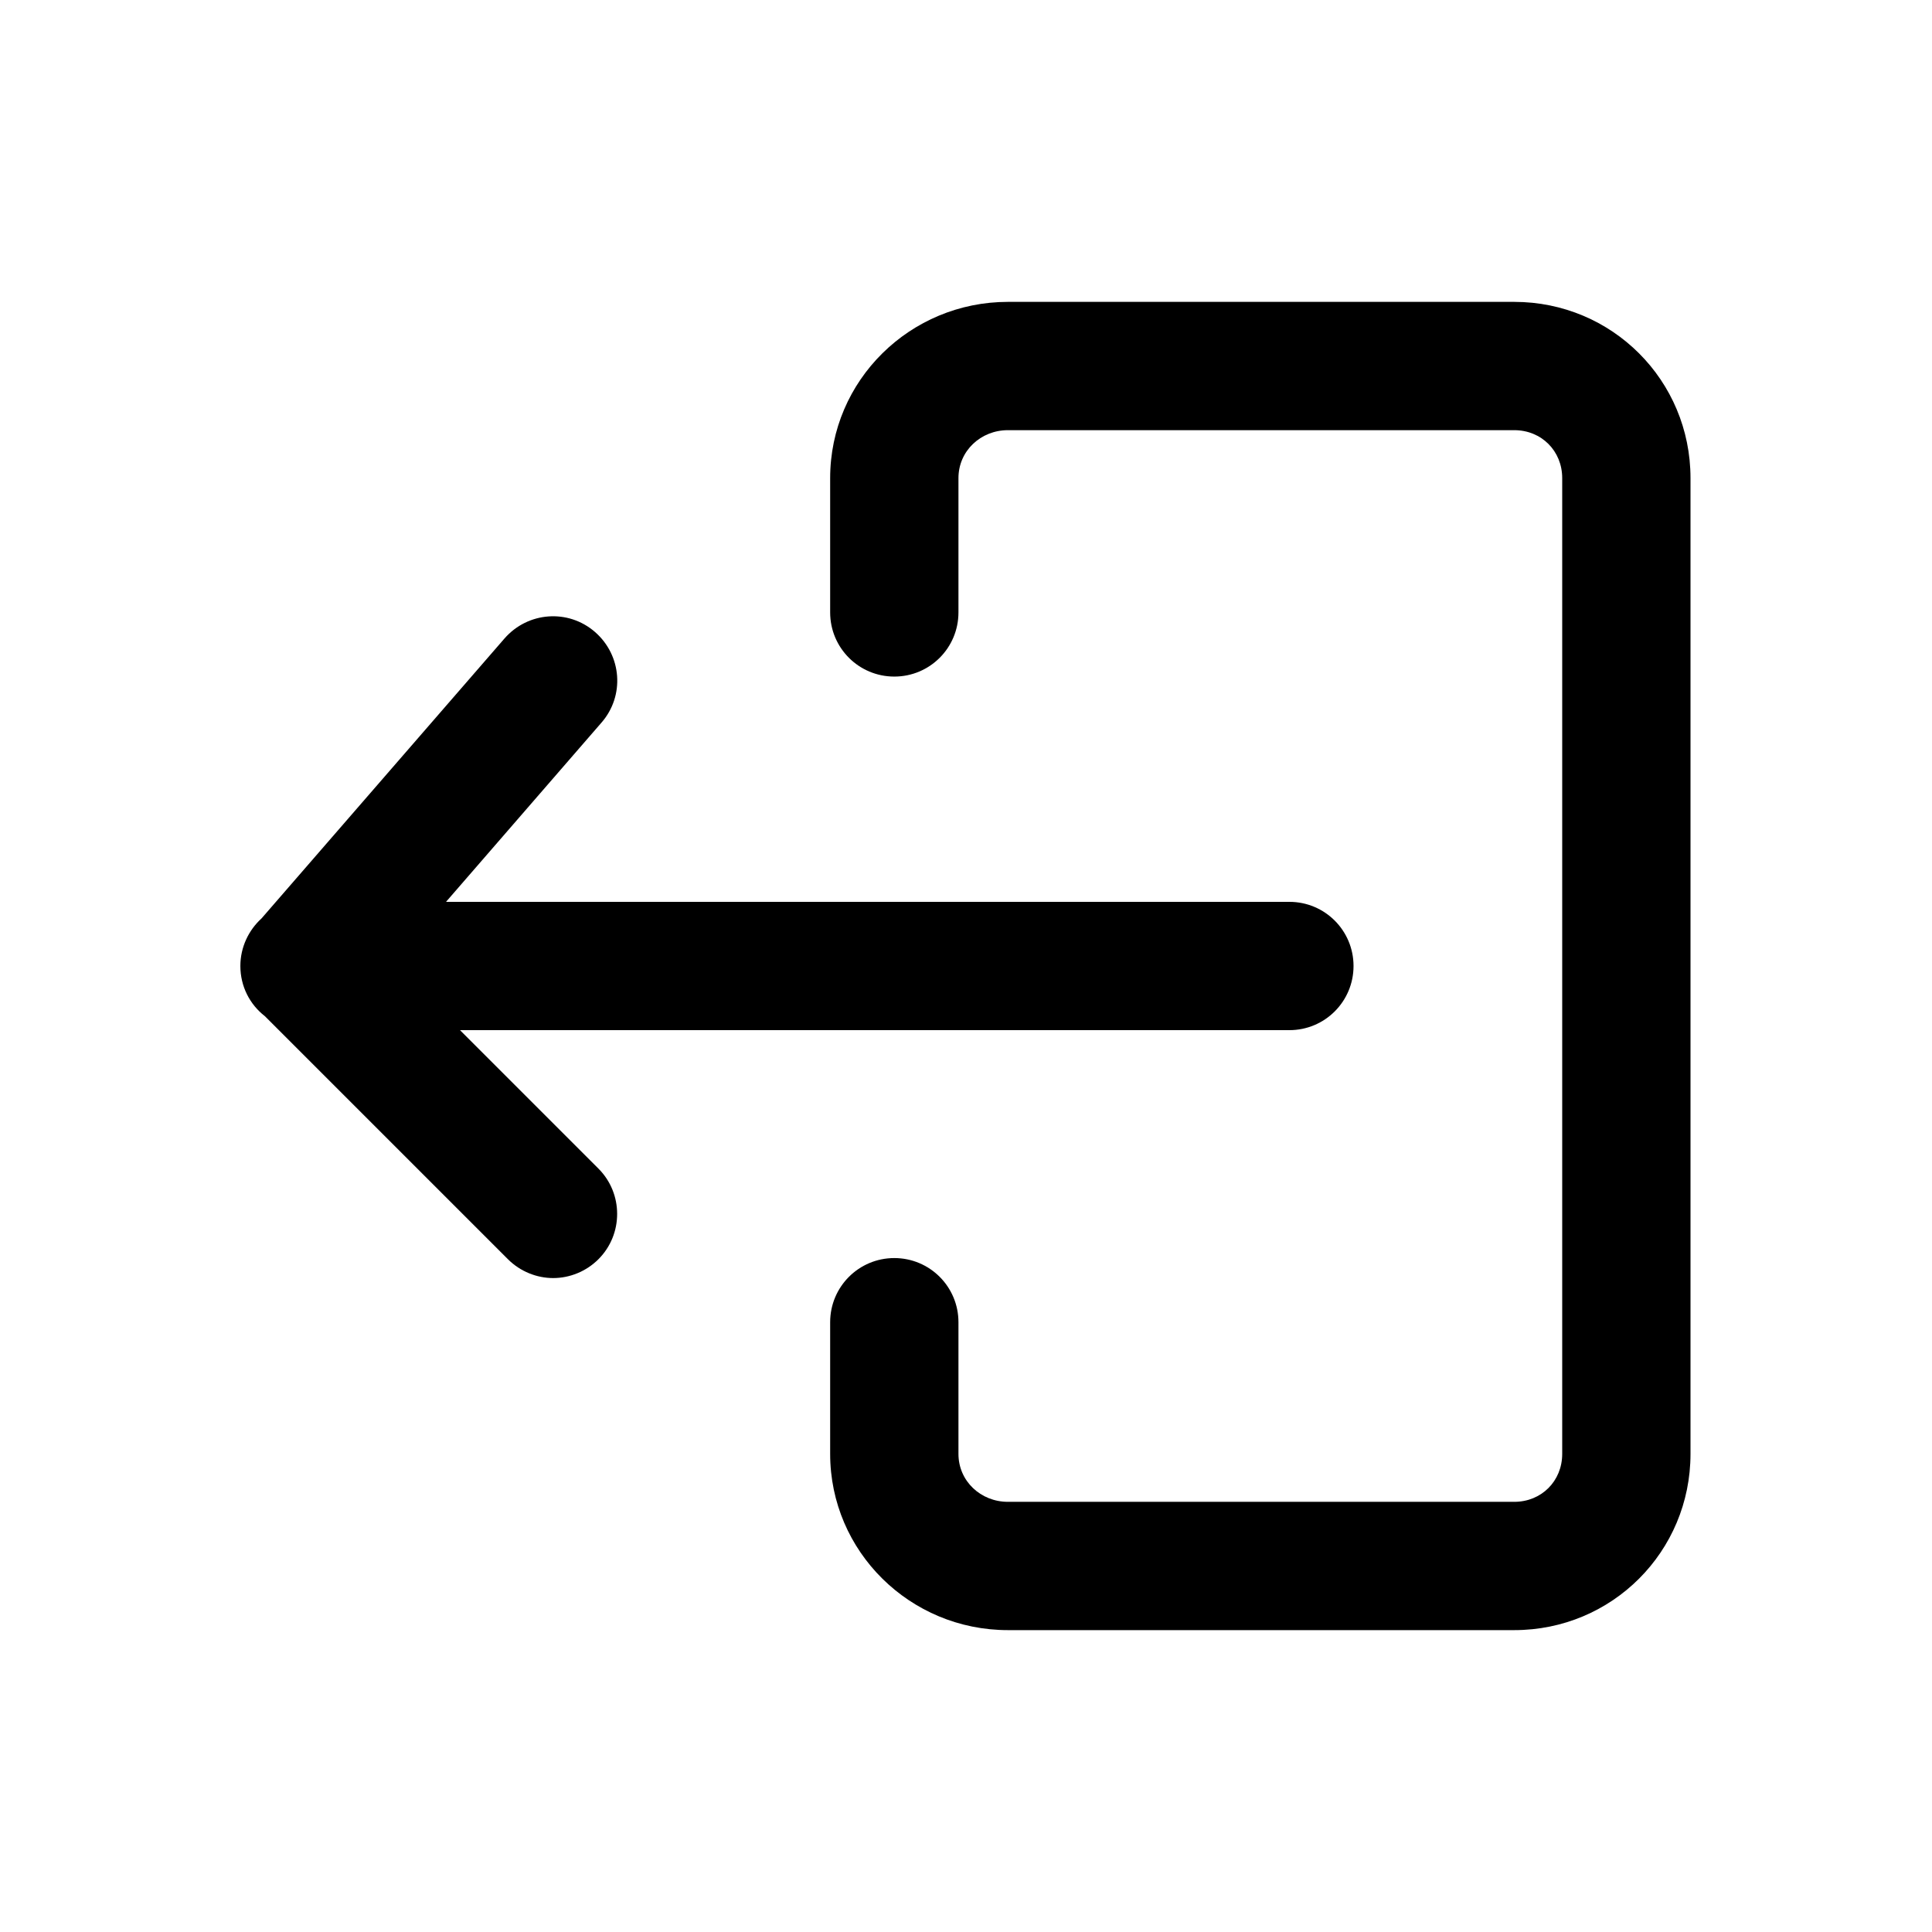 <svg height='100px' width='100px'  fill="#000000" xmlns="http://www.w3.org/2000/svg" xmlns:xlink="http://www.w3.org/1999/xlink" version="1.1" x="0px" y="0px" viewBox="0 0 512 512" style="enable-background:new 0 0 512 512;" xml:space="preserve"><g><path d="M237,179.3c9.4,0,17-7.6,17-17v-35.6c0-7.2,5.9-12.7,13.1-12.7h134.2c7.2,0,12.7,5.5,12.7,12.7v258.6   c0,7.2-5.5,12.7-12.7,12.7H267.1c-7.2,0-13.1-5.5-13.1-12.7v-34.9c0-9.4-7.6-17-17-17s-17,7.6-17,17v34.9   c0,25.9,21.2,46.7,47.1,46.7h134.2c25.9,0,46.7-20.8,46.7-46.7V126.7c0-25.9-20.8-46.7-46.7-46.7H267.1   c-25.9,0-47.1,20.8-47.1,46.7v35.6C220,171.7,227.6,179.3,237,179.3z"></path><path d="M70.2,269.3l64.4,64.4c3.3,3.3,7.7,5,12,5s8.7-1.7,12-5c6.6-6.6,6.6-17.4,0-24L121.9,273h219.8   c9.4,0,17-7.6,17-17s-7.6-17-17-17H118.2l41.2-47.5c6.2-7.1,5.4-17.8-1.7-24c-7.1-6.2-17.8-5.4-24,1.7l-64.4,74.2   c-3.4,3.1-5.6,7.6-5.6,12.6C63.7,261.4,66.2,266.2,70.2,269.3z"></path></g></svg>